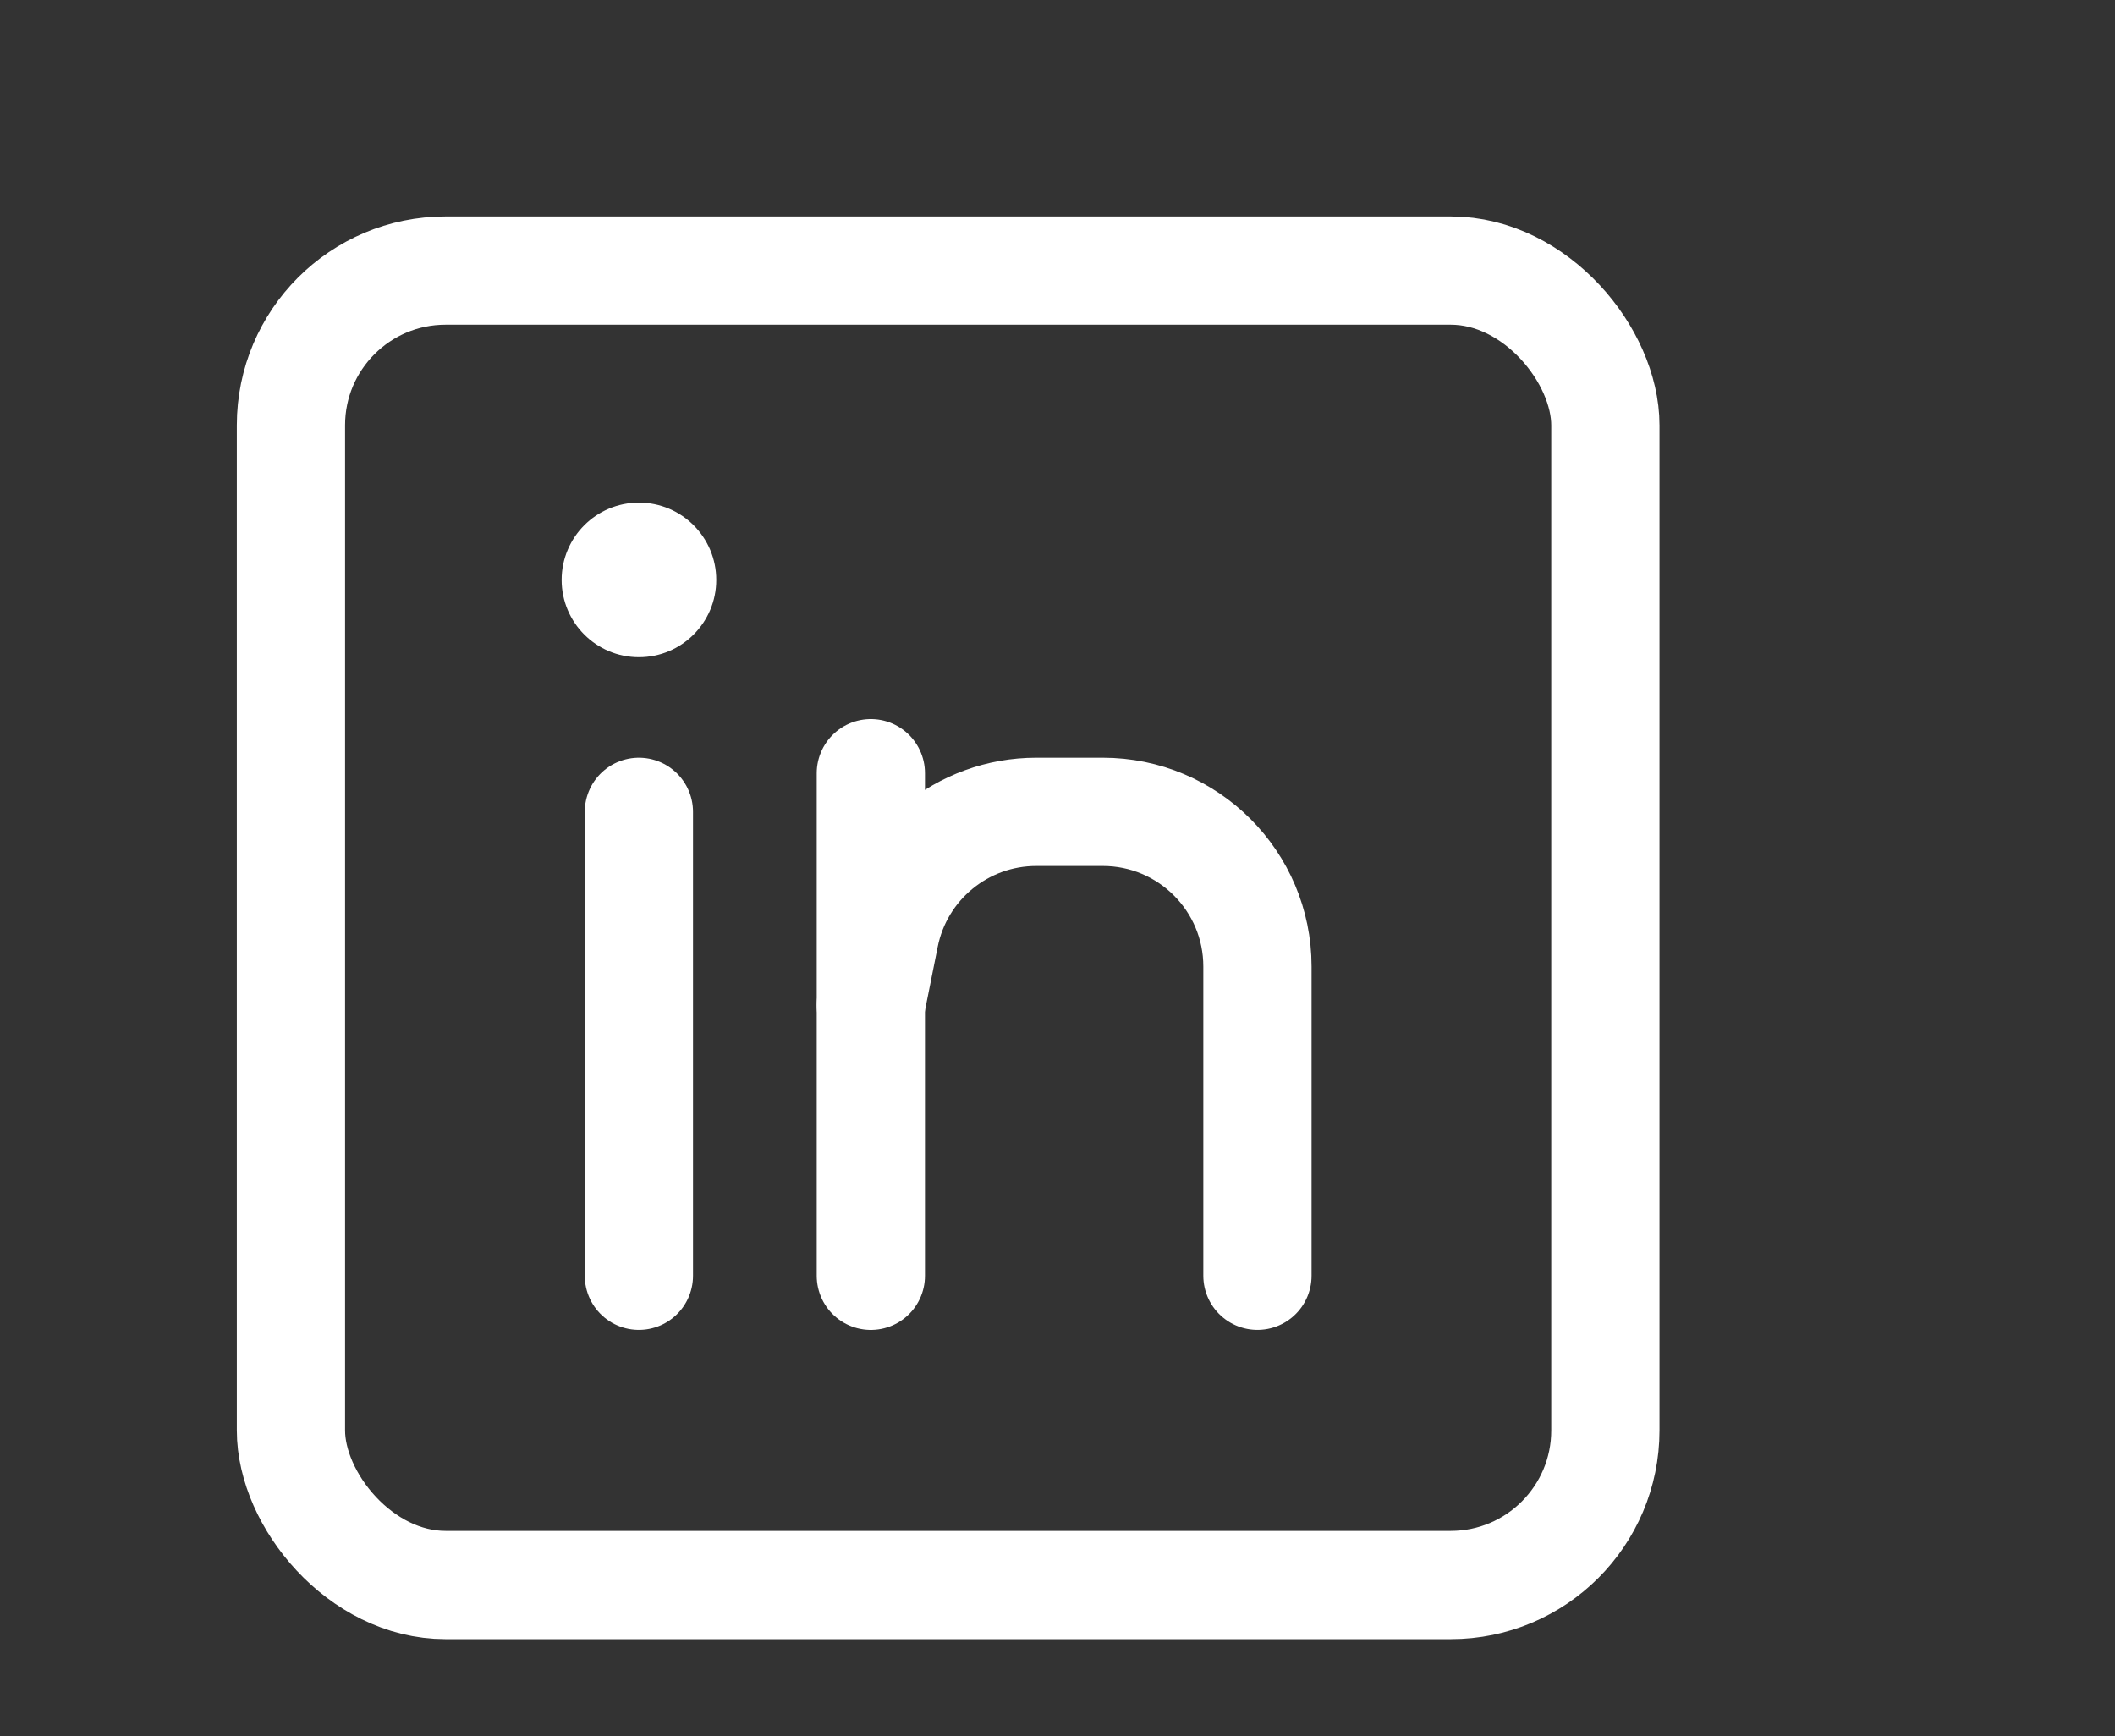 <svg width="67" height="55" viewBox="0 0 67 55" fill="none" xmlns="http://www.w3.org/2000/svg">
<rect x="0" y="0" width="67" height="55" fill="#333333" stroke="none"/>
<rect x="9.217" y="8.572" width="41.639" height="41.639" rx="4.899" stroke="white" stroke-width="3.429" stroke-linejoin="round"/>
<path d="M20.239 25.718V40.414" stroke="white" stroke-width="3.429" stroke-linecap="round" stroke-linejoin="round"/>
<path d="M27.587 24.494V40.415" stroke="white" stroke-width="3.429" stroke-linecap="round" stroke-linejoin="round"/>
<circle cx="20.241" cy="18.37" r="2.449" fill="white"/>
<path d="M27.587 31.842L28.024 29.656C28.482 27.366 30.492 25.718 32.828 25.718H34.935C37.64 25.718 39.834 27.912 39.834 30.617V40.414" stroke="white" stroke-width="3.429" stroke-linecap="round" stroke-linejoin="round"/>
</svg>
